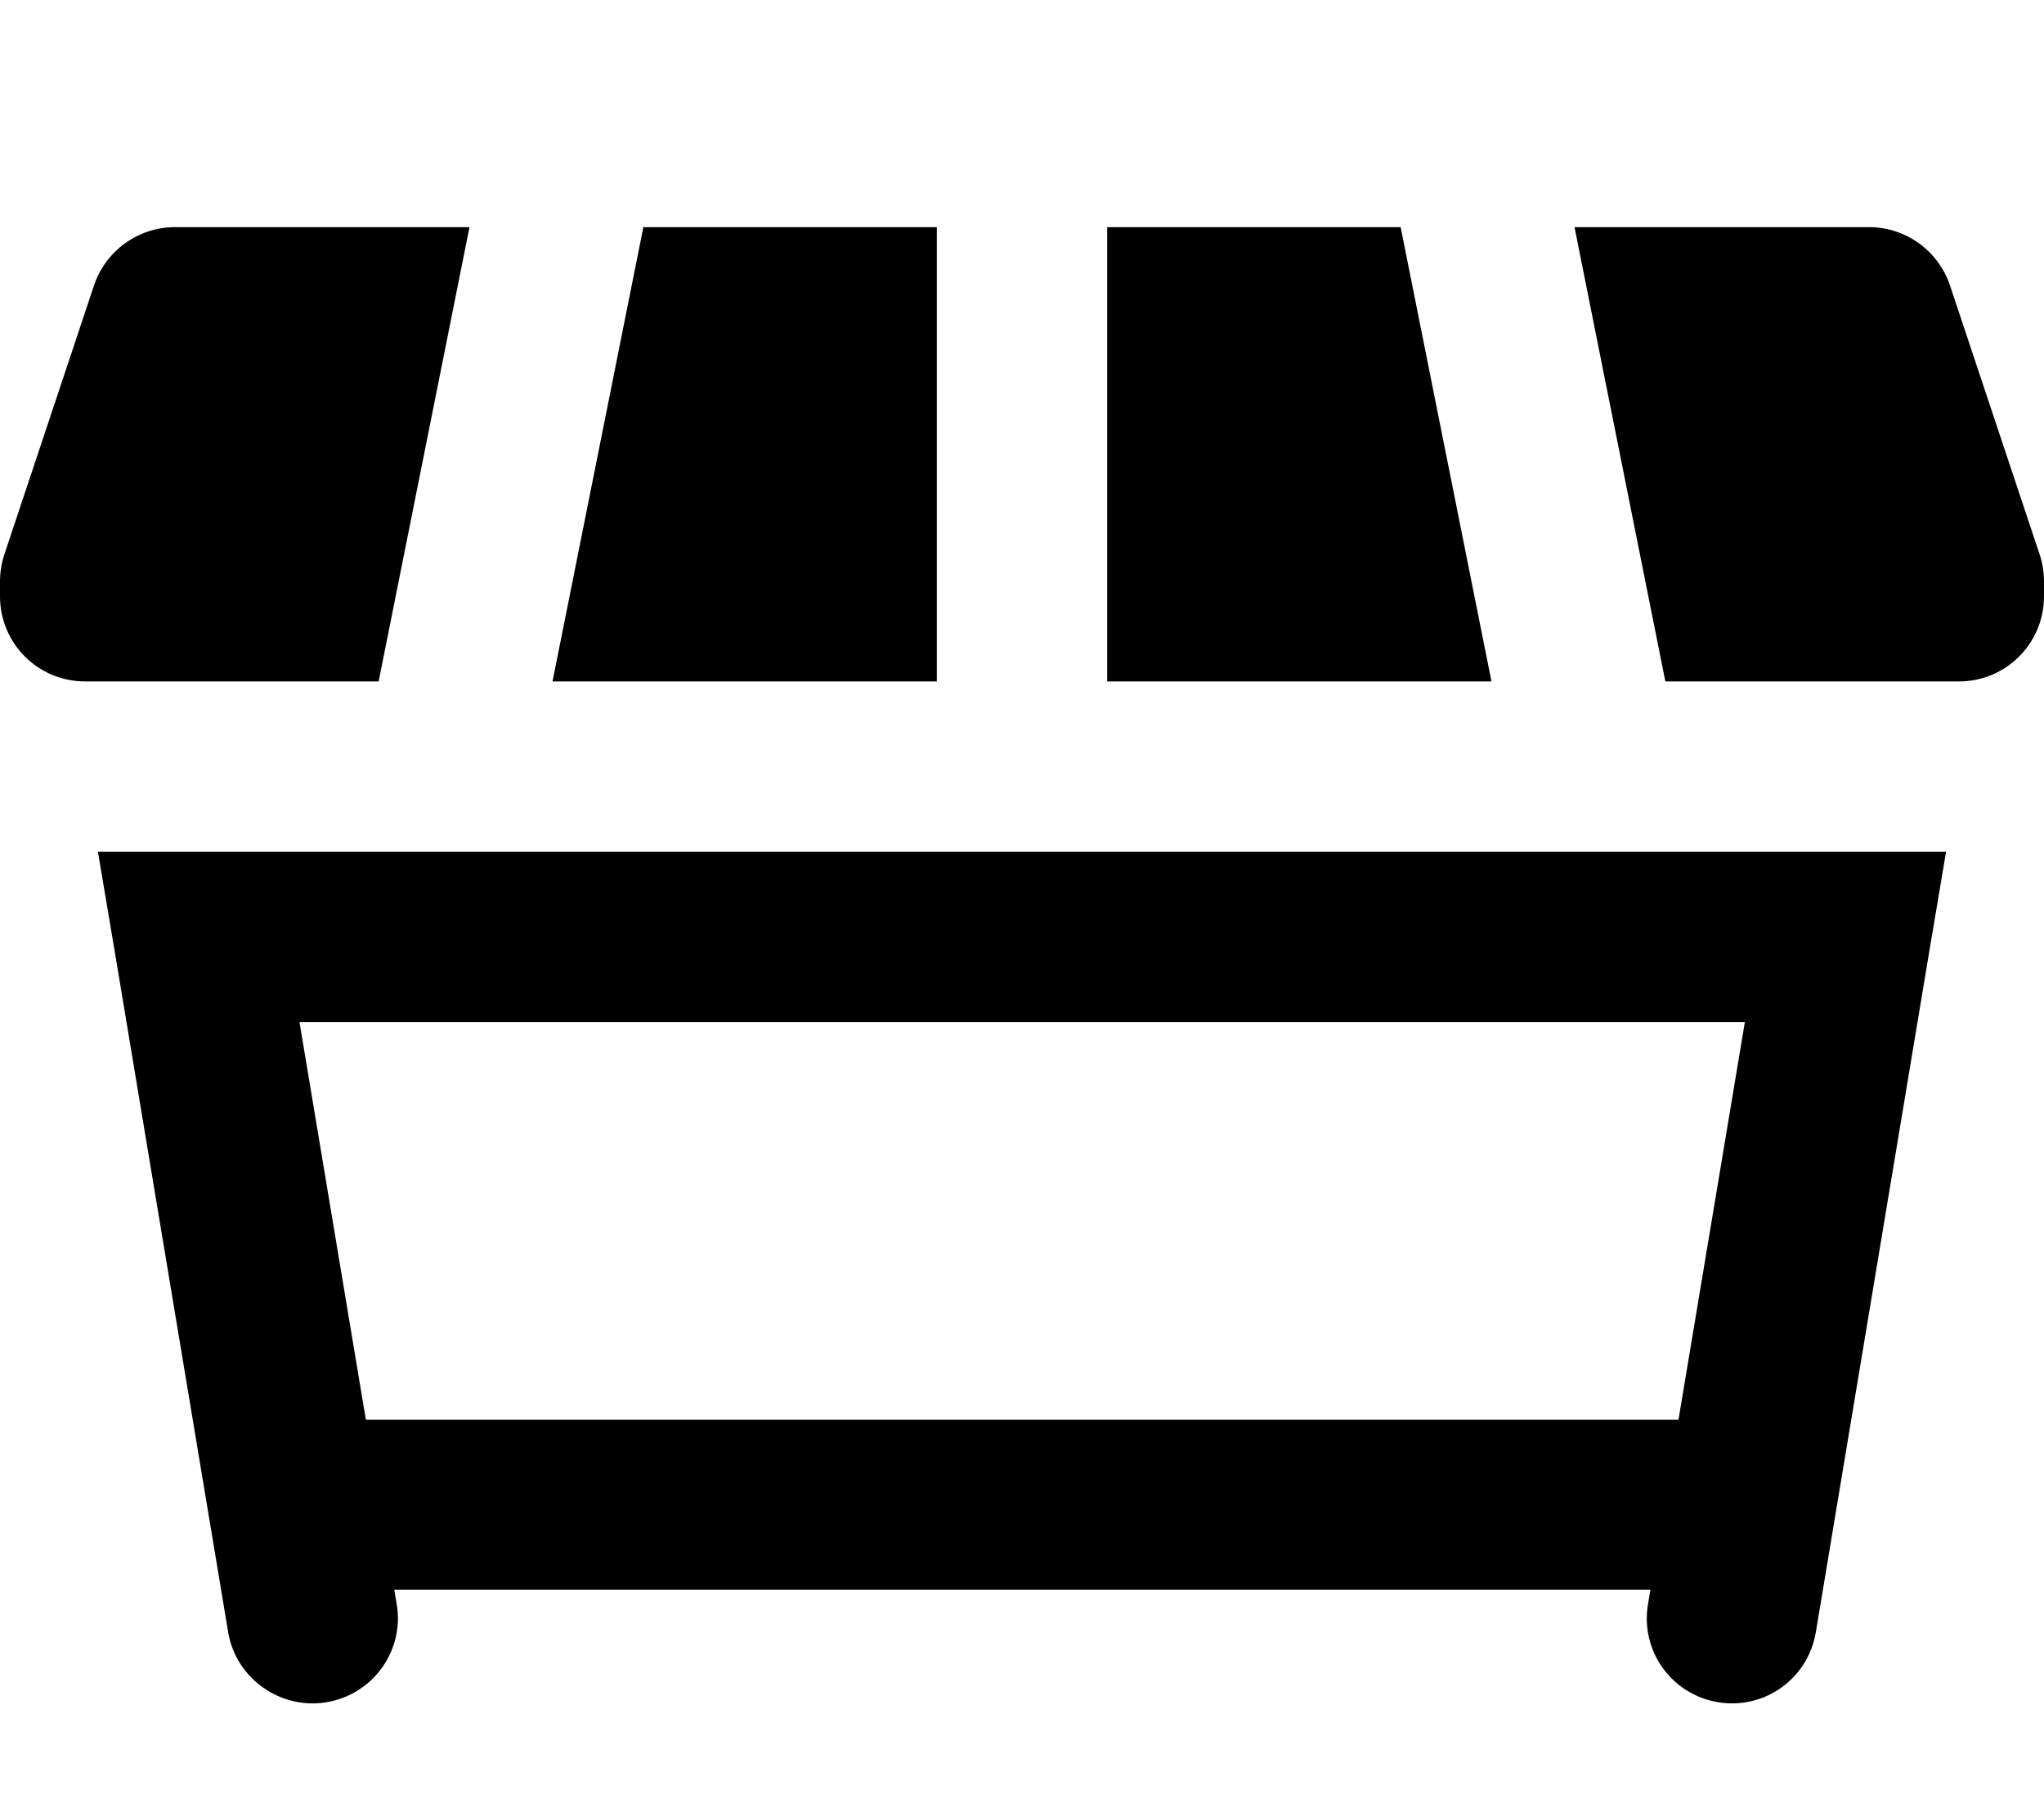 <svg xmlns="http://www.w3.org/2000/svg" viewBox="0 0 576 512"><!--! Font Awesome Pro 7.1.0 by @fontawesome - https://fontawesome.com License - https://fontawesome.com/license (Commercial License) Copyright 2025 Fonticons, Inc. --><path fill="currentColor" d="M132.3 64L106.7 192 24 192c-13.3 0-24-10.7-24-24l0-4.1c0-2.6 .4-5.1 1.2-7.6L26.5 80.4C29.8 70.6 39 64 49.3 64l83 0zm23.4 128l25.6-128 82.7 0 0 128-108.3 0zM312 64l82.7 0 25.6 128-108.3 0 0-128zm131.7 0l83 0c10.3 0 19.5 6.6 22.8 16.4l25.3 75.9c.8 2.4 1.2 5 1.2 7.6l0 4.1c0 13.3-10.7 24-24 24l-82.7 0-25.6-128zM27.7 240l520.7 0-4.7 27.9-32 192c-2.2 13.1-14.5 21.9-27.6 19.7s-21.9-14.5-19.7-27.6l.7-4.1-354 0 .7 4.1c2.2 13.1-6.7 25.4-19.7 27.6S66.5 473 64.3 459.9l-32-192-4.7-27.9zM103 400l370 0 18.7-112-407.3 0 18.7 112z"/></svg>